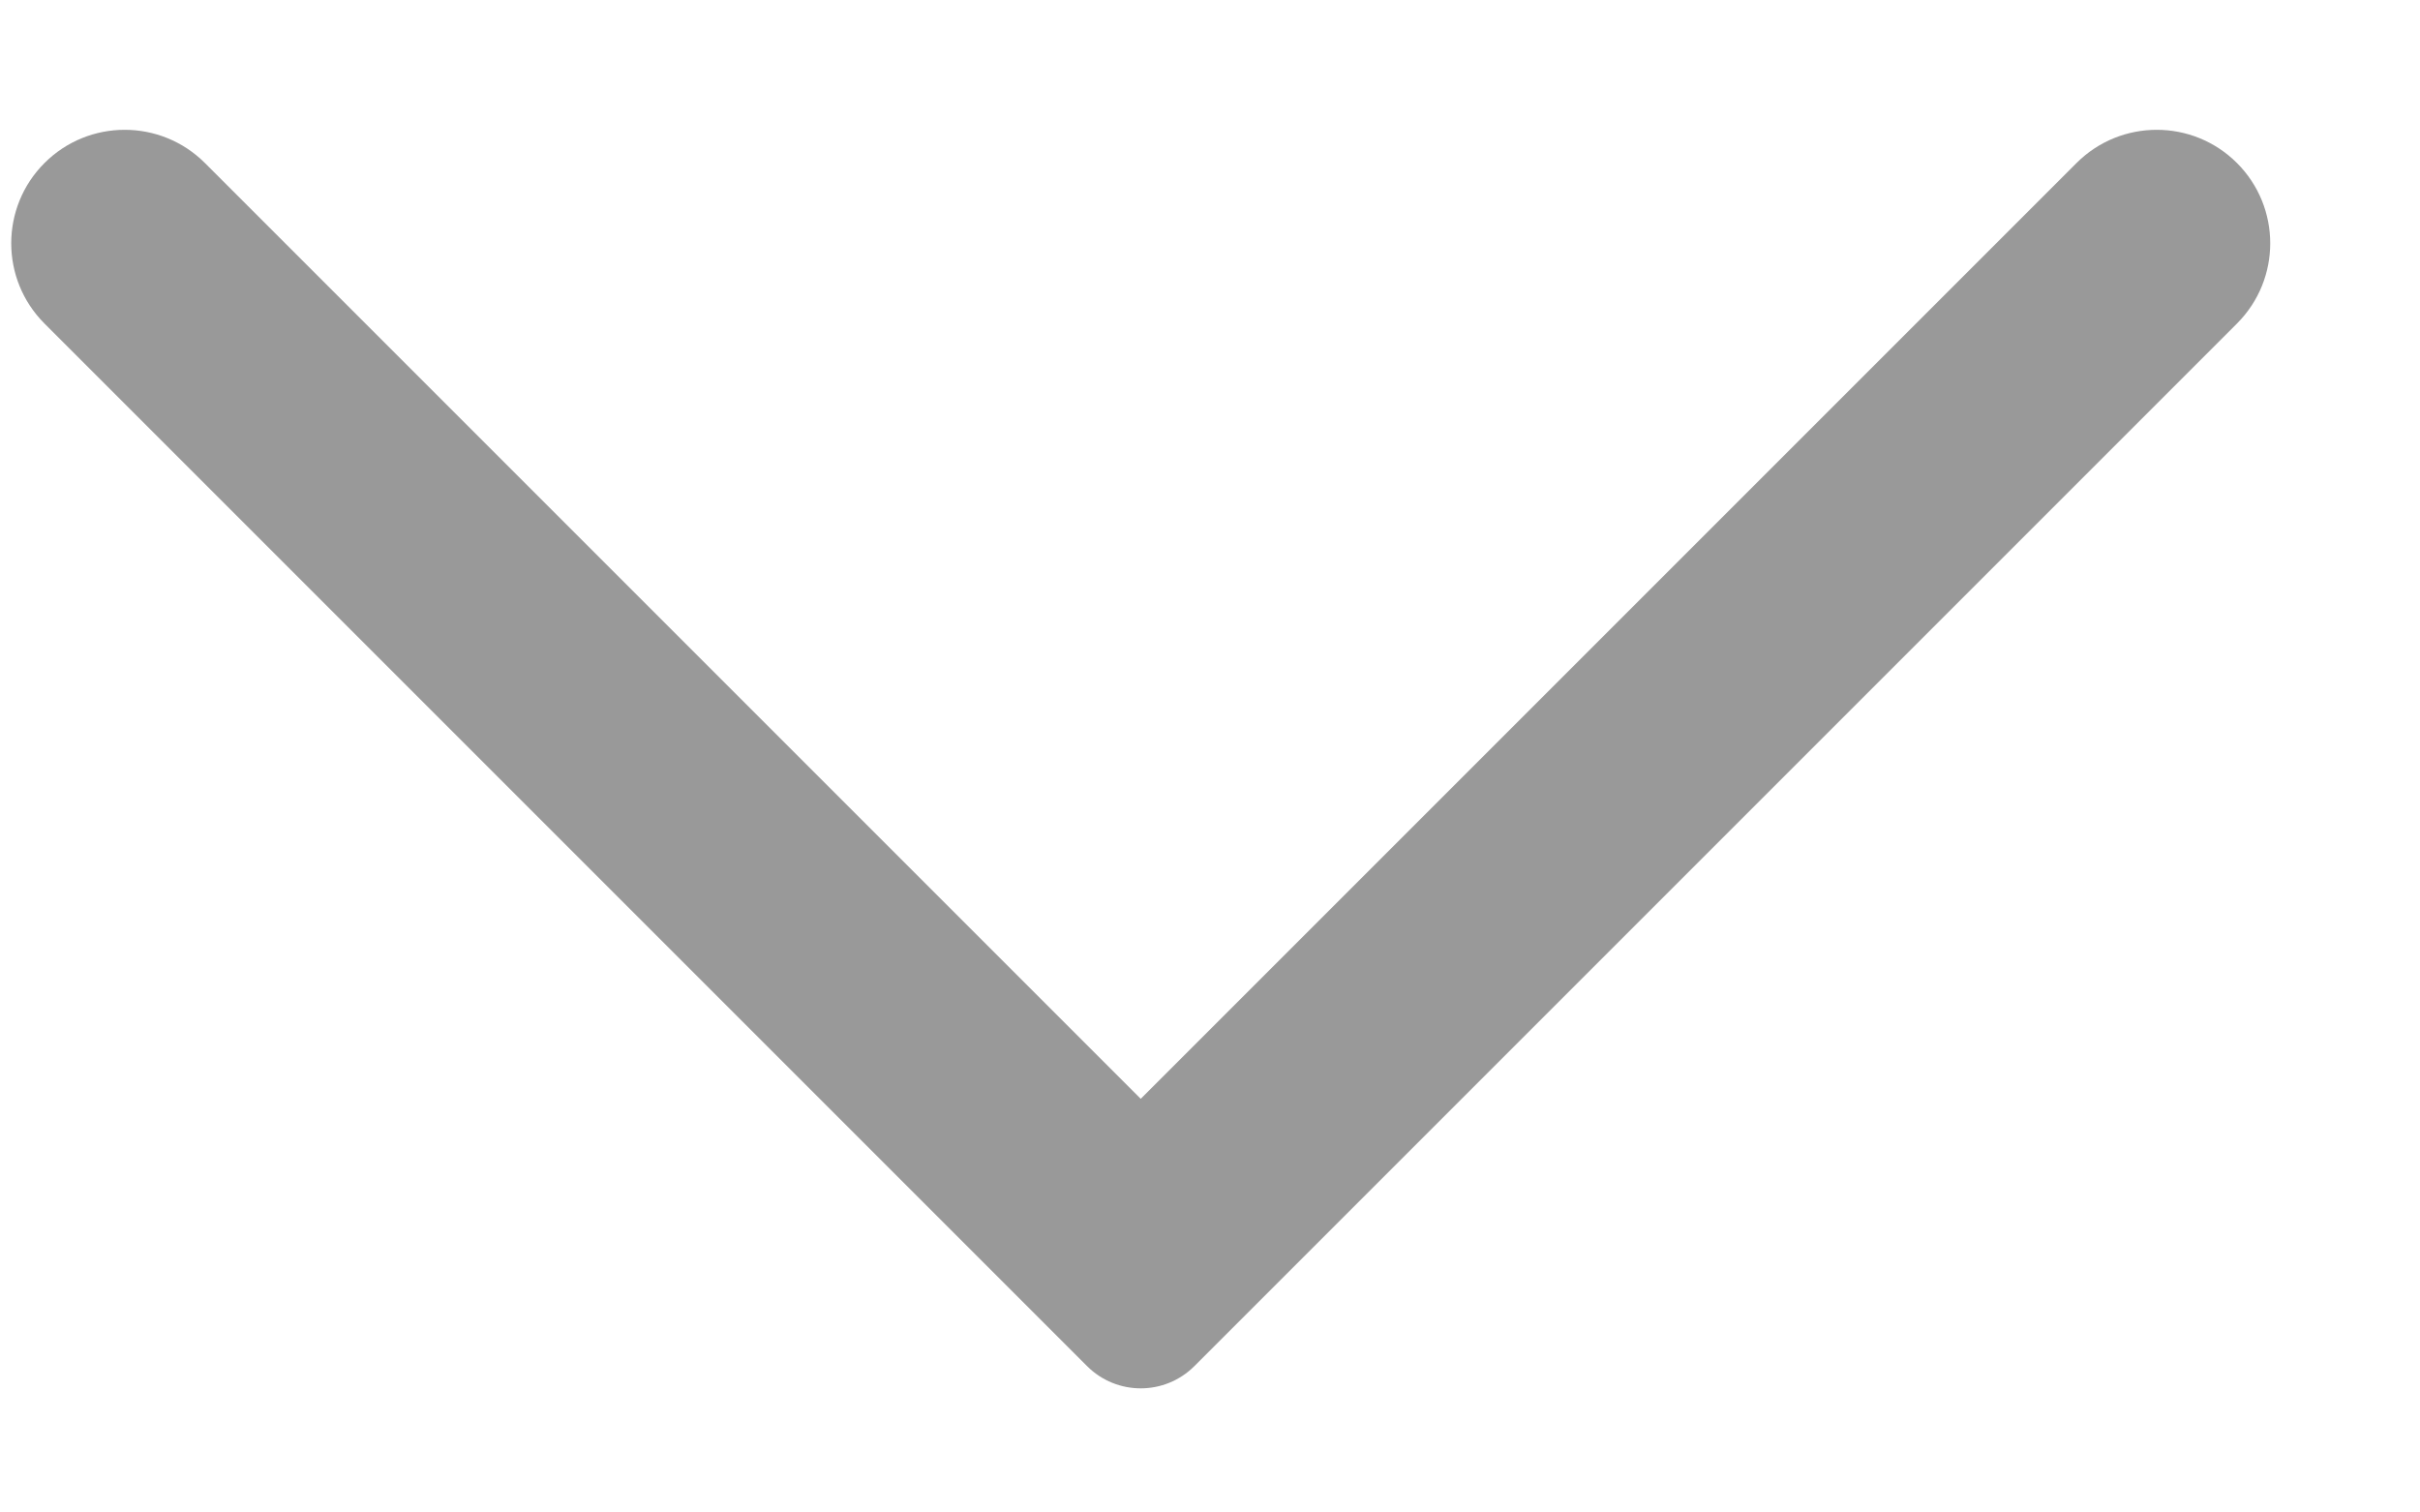 <svg width="16" height="10" viewBox="0 0 16 10" fill="none" xmlns="http://www.w3.org/2000/svg">
<path d="M1.355 1.078C1.062 0.785 0.587 0.785 0.294 1.078C0.001 1.371 0.001 1.846 0.294 2.139L7.188 9.033C7.384 9.228 7.7 9.228 7.896 9.033L14.79 2.139C15.083 1.846 15.083 1.371 14.79 1.078C14.497 0.785 14.022 0.785 13.729 1.078L7.542 7.265L1.355 1.078Z" fill="#999999"/>
</svg>
